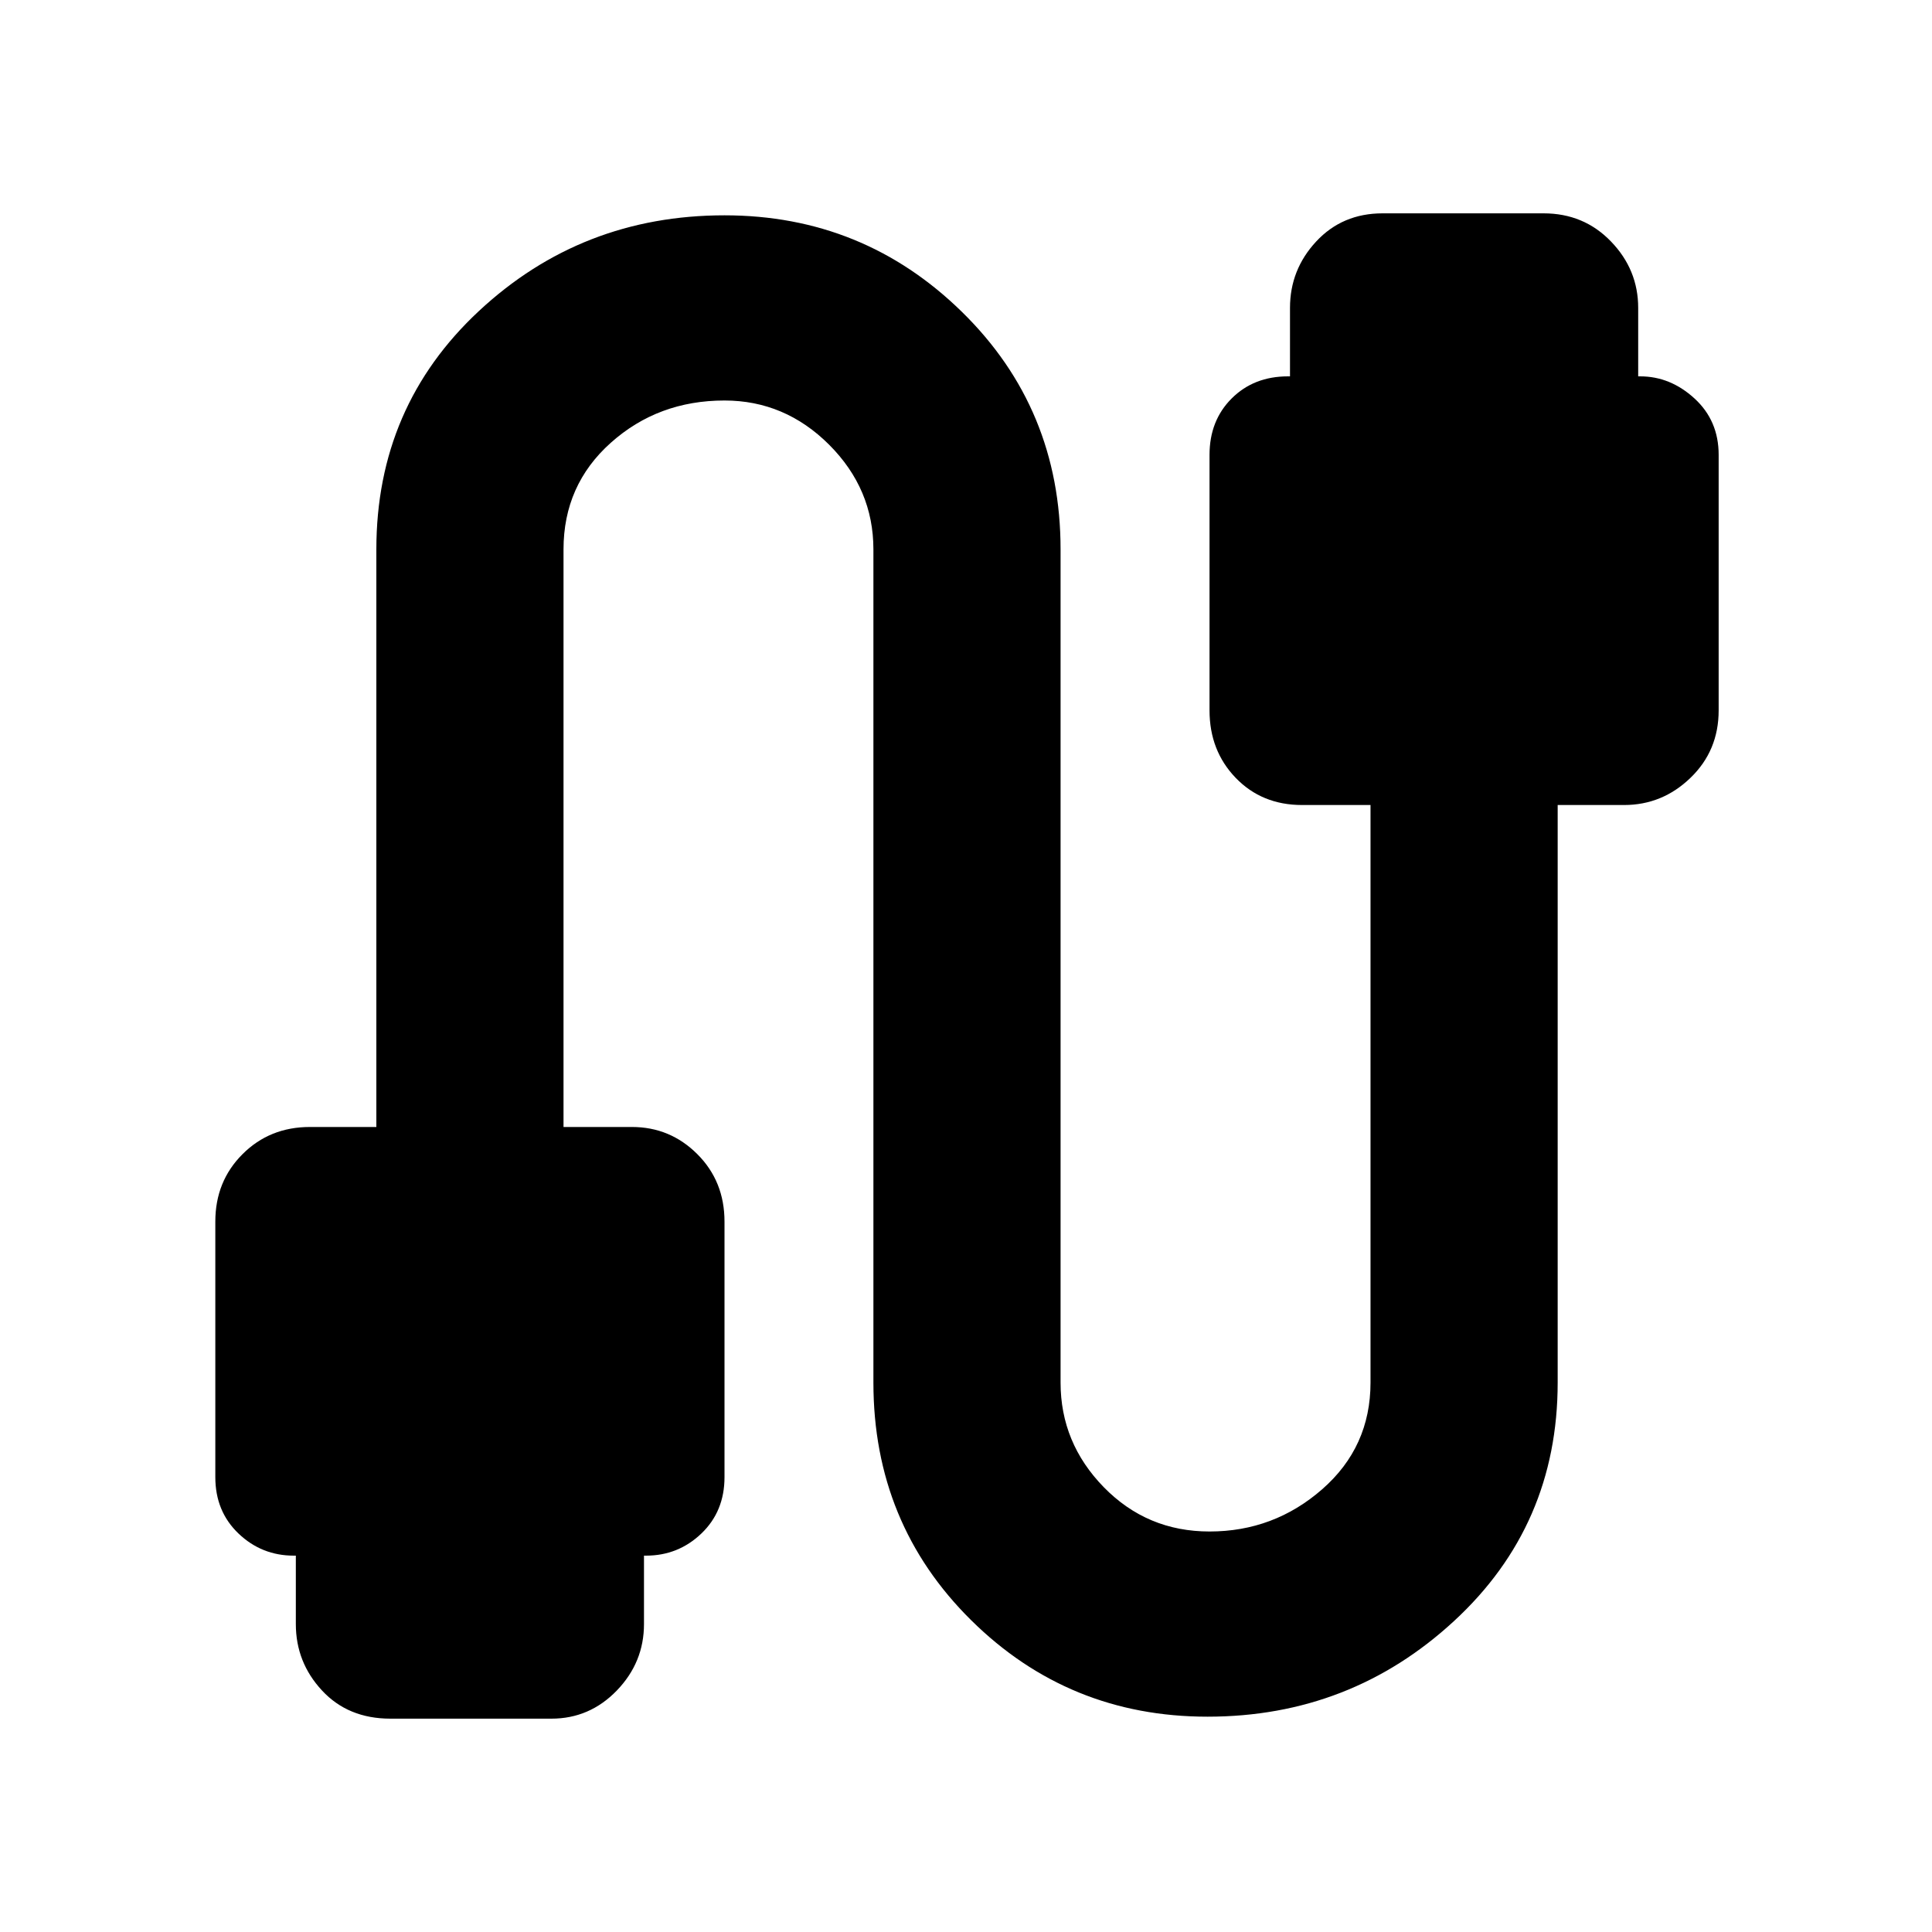 <svg xmlns="http://www.w3.org/2000/svg" height="40" width="40"><path d="M8.083 35.583Q7.208 35.583 6.667 35Q6.125 34.417 6.125 33.625V32.208H6.083Q5.417 32.208 4.938 31.75Q4.458 31.292 4.458 30.583V25.292Q4.458 24.458 5.021 23.896Q5.583 23.333 6.417 23.333H7.792V11.375Q7.792 8.417 9.917 6.438Q12.042 4.458 15 4.458Q17.875 4.458 19.917 6.458Q21.958 8.458 21.958 11.375V28.625Q21.958 29.875 22.854 30.792Q23.75 31.708 25.042 31.708Q26.375 31.708 27.375 30.833Q28.375 29.958 28.375 28.625V16.667H26.958Q26.125 16.667 25.583 16.104Q25.042 15.542 25.042 14.708V9.417Q25.042 8.708 25.5 8.25Q25.958 7.792 26.667 7.792H26.708V6.375Q26.708 5.583 27.25 5Q27.792 4.417 28.625 4.417H31.958Q32.792 4.417 33.354 5Q33.917 5.583 33.917 6.375V7.792H33.958Q34.583 7.792 35.083 8.25Q35.583 8.708 35.583 9.417V14.708Q35.583 15.542 35 16.104Q34.417 16.667 33.625 16.667H32.25V28.625Q32.25 31.583 30.104 33.562Q27.958 35.542 25 35.542Q22.125 35.542 20.104 33.542Q18.083 31.542 18.083 28.625V11.375Q18.083 10.125 17.167 9.208Q16.25 8.292 15 8.292Q13.625 8.292 12.646 9.167Q11.667 10.042 11.667 11.375V23.333H13.083Q13.875 23.333 14.438 23.896Q15 24.458 15 25.292V30.583Q15 31.292 14.521 31.75Q14.042 32.208 13.375 32.208H13.333V33.625Q13.333 34.417 12.771 35Q12.208 35.583 11.417 35.583Z"/></svg>